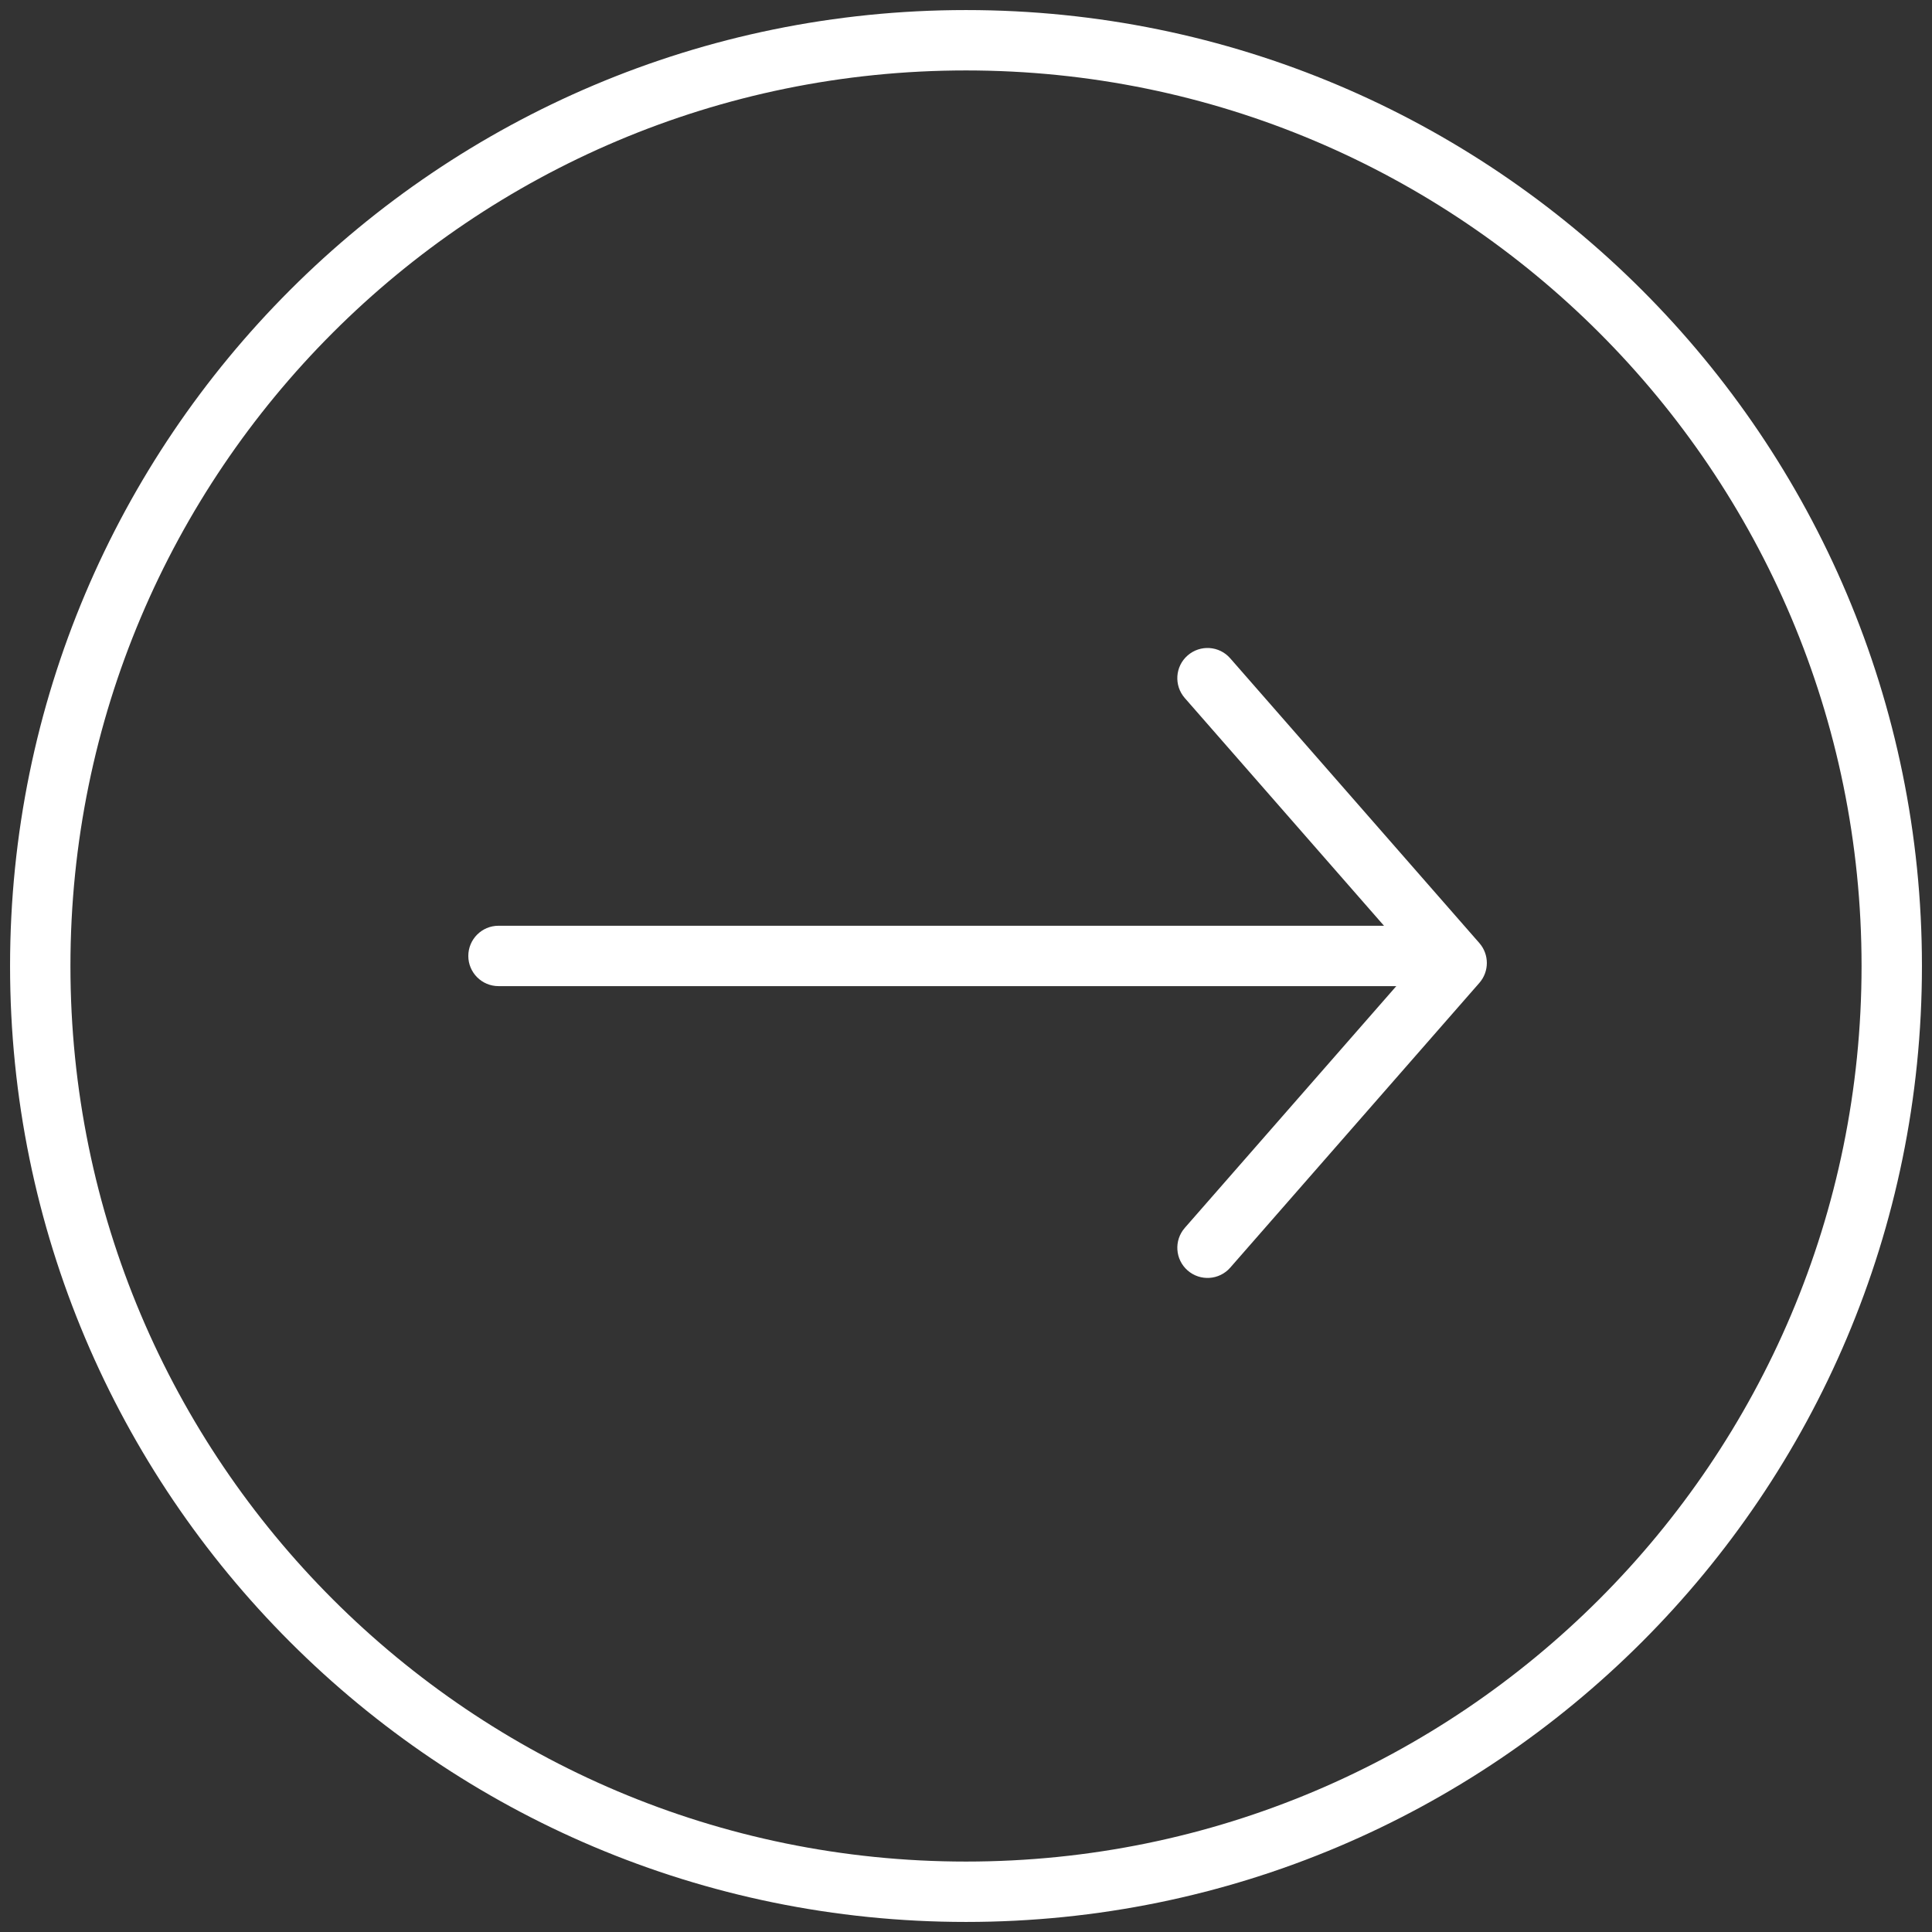<?xml version="1.0" encoding="UTF-8" standalone="no"?>
<svg width="48px" height="48px" viewBox="0 0 48 48" version="1.1" xmlns="http://www.w3.org/2000/svg" xmlns:xlink="http://www.w3.org/1999/xlink" xmlns:sketch="http://www.bohemiancoding.com/sketch/ns">
    <rect x="0" y="0" width="48" height="48" fill="#333333" stroke="none"/>
    <!-- Generator: Sketch 3.2.2 (9983) - http://www.bohemiancoding.com/sketch -->
    <title>arrow-right</title>
    <desc>Created with Sketch.</desc>
    <defs></defs>
    <g id="Page-1" stroke="none" stroke-width="1" fill="none" fill-rule="evenodd" sketch:type="MSPage">
        <g id="Best-Quest-MP-3" sketch:type="MSArtboardGroup" transform="translate(-623, -94)" fill="#FFFFFF">
            <g id="arrow-right" sketch:type="MSLayerGroup" transform="translate(623, 94)">
                <path d="M47.75,24 C47.75,10.883 37.117,0.25 24,0.25 C10.883,0.25 0.25,10.883 0.25,24 C0.25,37.117 10.883,47.75 24,47.75 C37.117,47.75 47.75,37.117 47.75,24 Z M1.75,24 C1.75,11.712 11.712,1.75 24,1.75 C36.288,1.75 46.25,11.712 46.25,24 C46.25,36.288 36.288,46.25 24,46.25 C11.712,46.25 1.75,36.288 1.75,24 Z" id="Oval-29" sketch:type="MSShapeGroup"></path>
                <path d="M35.615,24.5 C36.029,24.5 36.365,24.164 36.365,23.75 C36.365,23.336 36.029,23 35.615,23 L12.385,23 C11.971,23 11.635,23.336 11.635,23.75 C11.635,24.164 11.971,24.5 12.385,24.5 L35.615,24.5 Z" id="Line" sketch:type="MSShapeGroup"></path>
                <path d="M35.626,24.419 L35.626,23.431 L29.436,30.506 C29.163,30.818 29.195,31.292 29.506,31.564 C29.818,31.837 30.292,31.806 30.565,31.494 L36.755,24.419 C37.002,24.136 37.002,23.714 36.755,23.431 L30.564,16.355 C30.292,16.043 29.818,16.012 29.506,16.285 C29.194,16.557 29.163,17.031 29.436,17.343 L35.626,24.419 Z" id="Path-532" sketch:type="MSShapeGroup"></path>
            </g>
        </g>
    </g>
</svg>